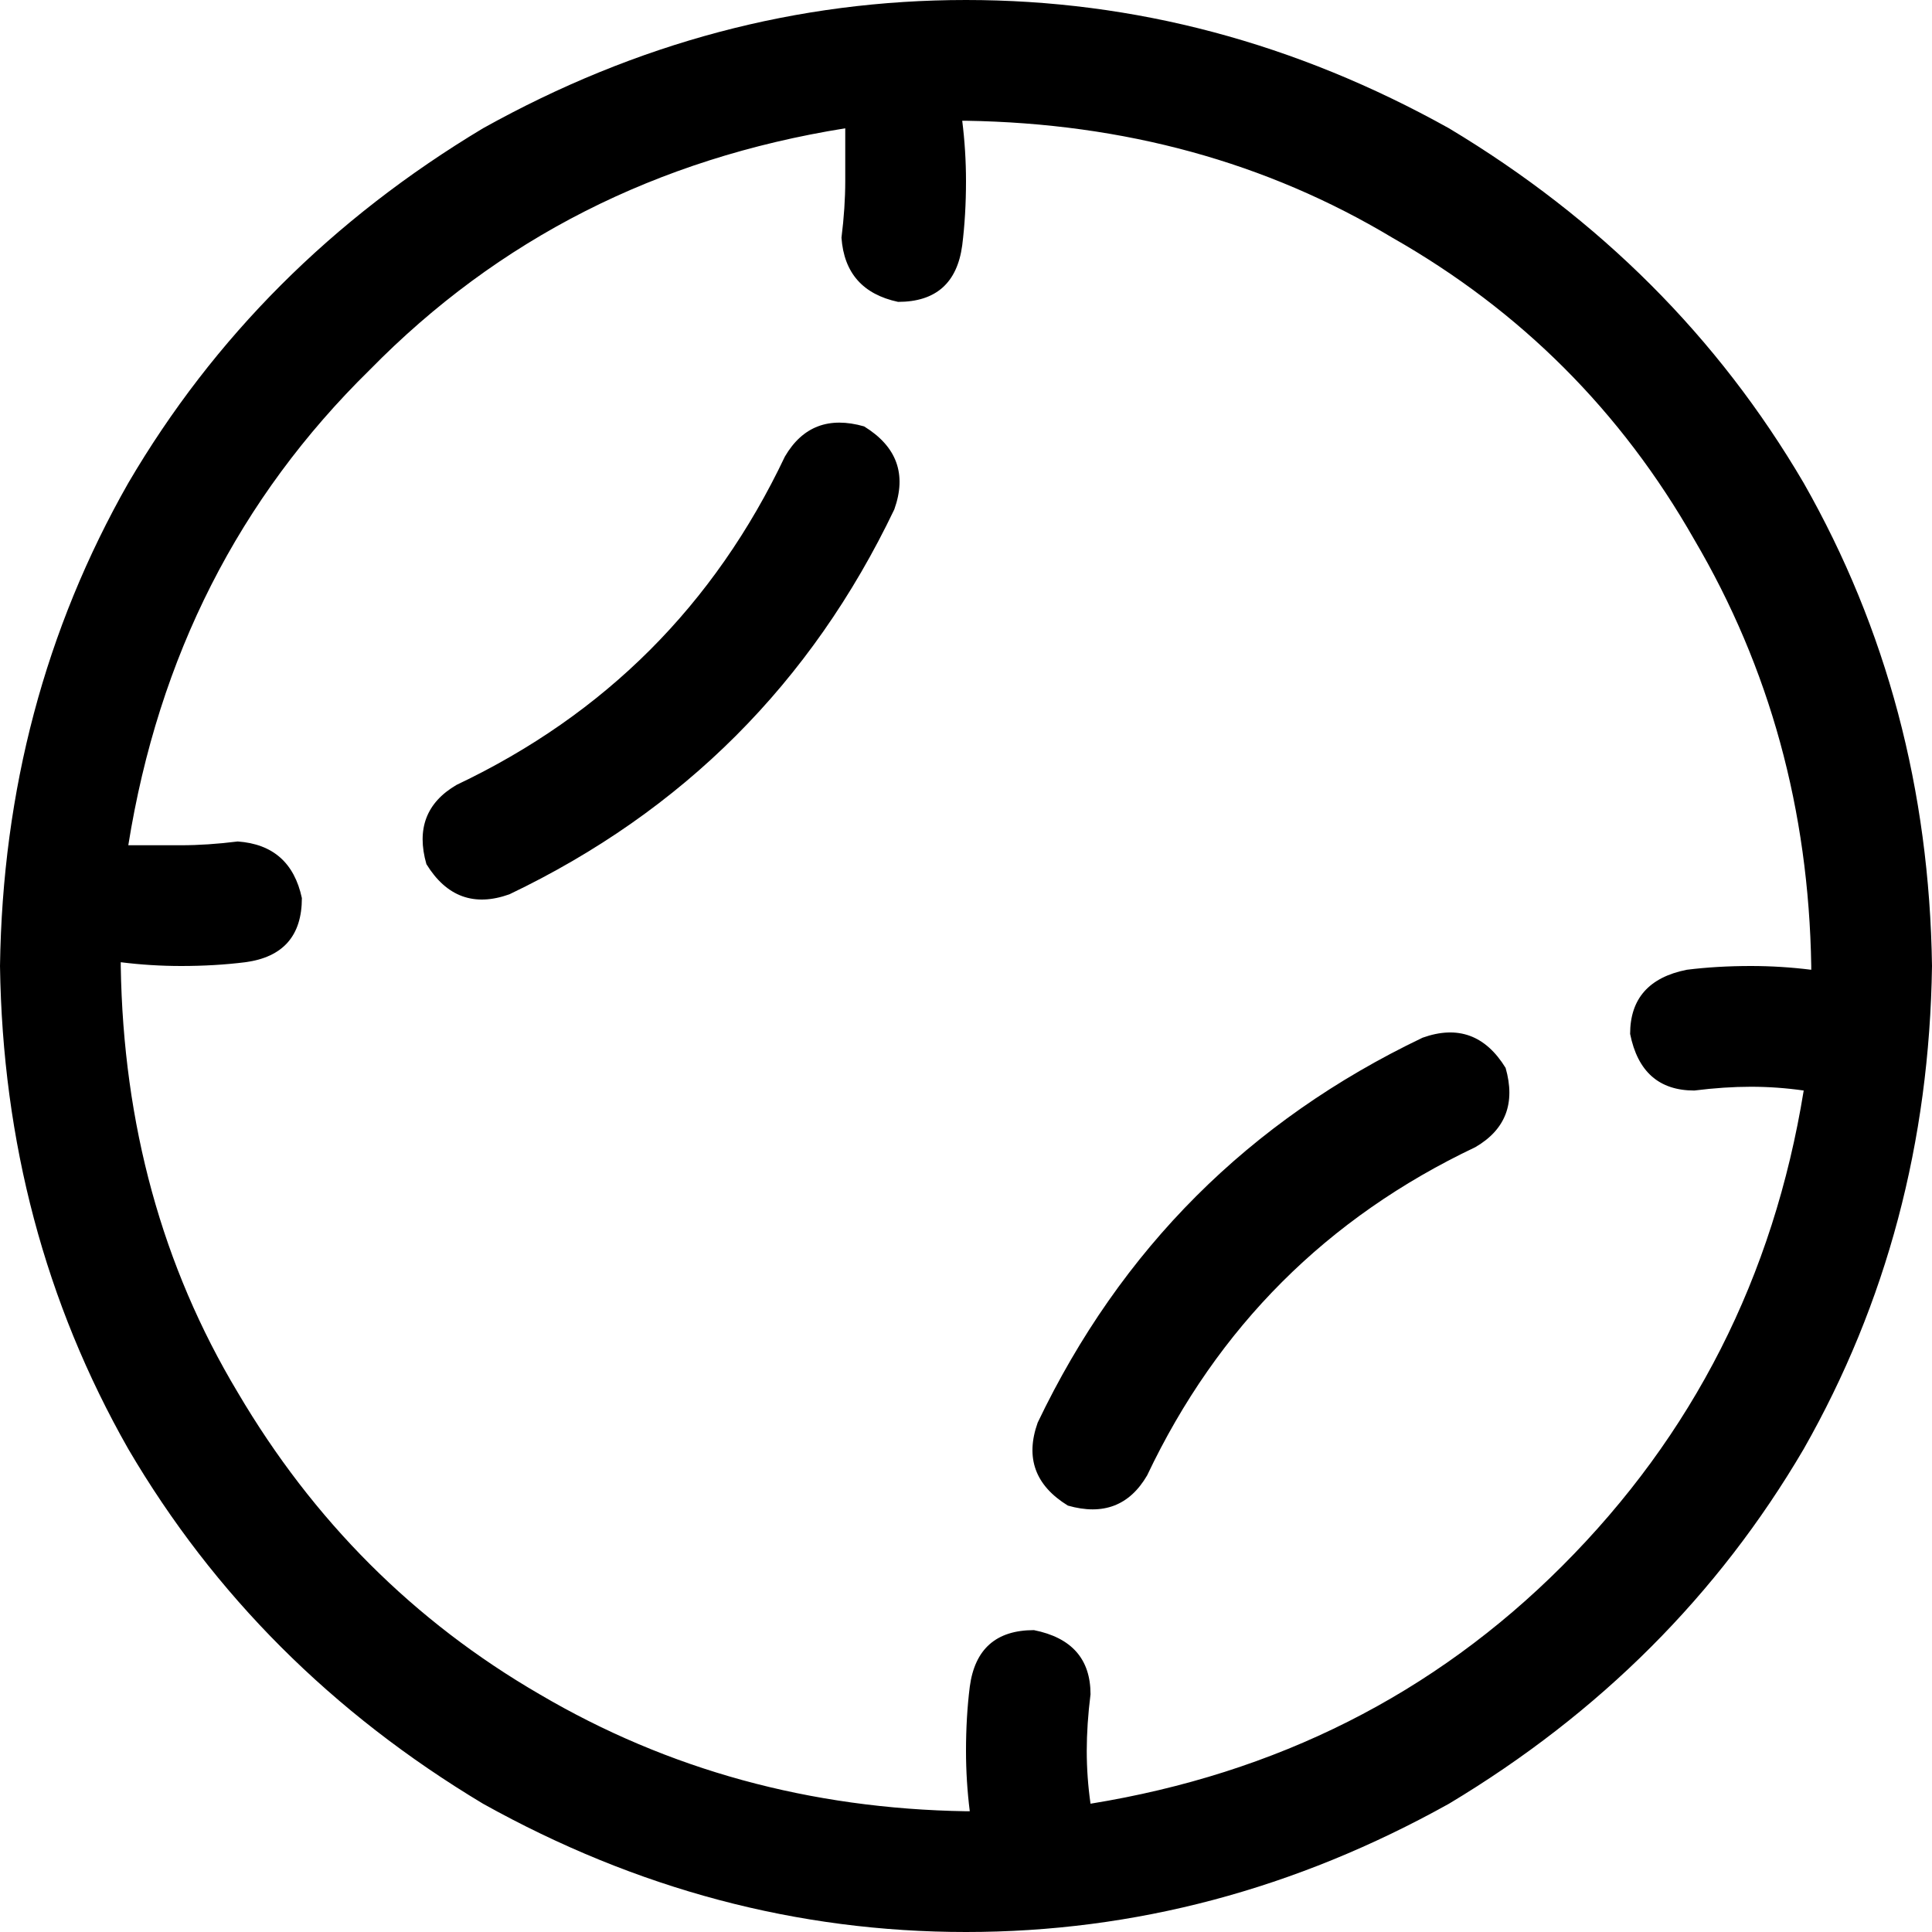 <svg viewBox="0 0 512 512">
  <path
    d="M 257 480 Q 256 472 256 464 Q 256 455 257 447 Q 259 432 274 432 Q 289 435 289 449 Q 288 457 288 464 Q 288 471 289 478 Q 363 466 414 415 Q 466 363 478 289 Q 471 288 464 288 Q 457 288 449 289 Q 435 289 432 274 Q 432 260 447 257 Q 455 256 464 256 Q 472 256 480 257 Q 480 257 480 257 Q 480 256 480 256 Q 479 194 449 143 Q 420 92 369 63 Q 319 33 256 32 Q 256 32 256 32 Q 256 32 255 32 Q 256 40 256 48 Q 256 57 255 65 Q 253 80 238 80 Q 224 77 223 63 Q 224 55 224 48 Q 224 41 224 34 Q 149 46 98 98 Q 46 149 34 224 Q 41 224 48 224 Q 55 224 63 223 Q 77 224 80 238 Q 80 253 65 255 Q 57 256 48 256 Q 40 256 32 255 Q 32 256 32 256 Q 33 319 63 369 Q 93 420 143 449 Q 194 479 256 480 Q 256 480 256 480 Q 257 480 257 480 L 257 480 Z M 0 256 Q 1 186 34 128 L 34 128 Q 68 70 128 34 Q 189 0 256 0 Q 323 0 384 34 Q 444 70 478 128 Q 511 186 512 256 Q 511 326 478 384 Q 444 442 384 478 Q 323 512 256 512 Q 189 512 128 478 Q 68 442 34 384 Q 1 326 0 256 L 0 256 Z M 121 208 Q 180 180 208 121 Q 215 109 229 113 Q 242 121 237 135 Q 204 204 135 237 Q 121 242 113 229 Q 109 215 121 208 L 121 208 Z M 391 304 Q 332 332 304 391 Q 297 403 283 399 Q 270 391 275 377 Q 308 308 377 275 Q 391 270 399 283 Q 403 297 391 304 L 391 304 Z"
  />
</svg>